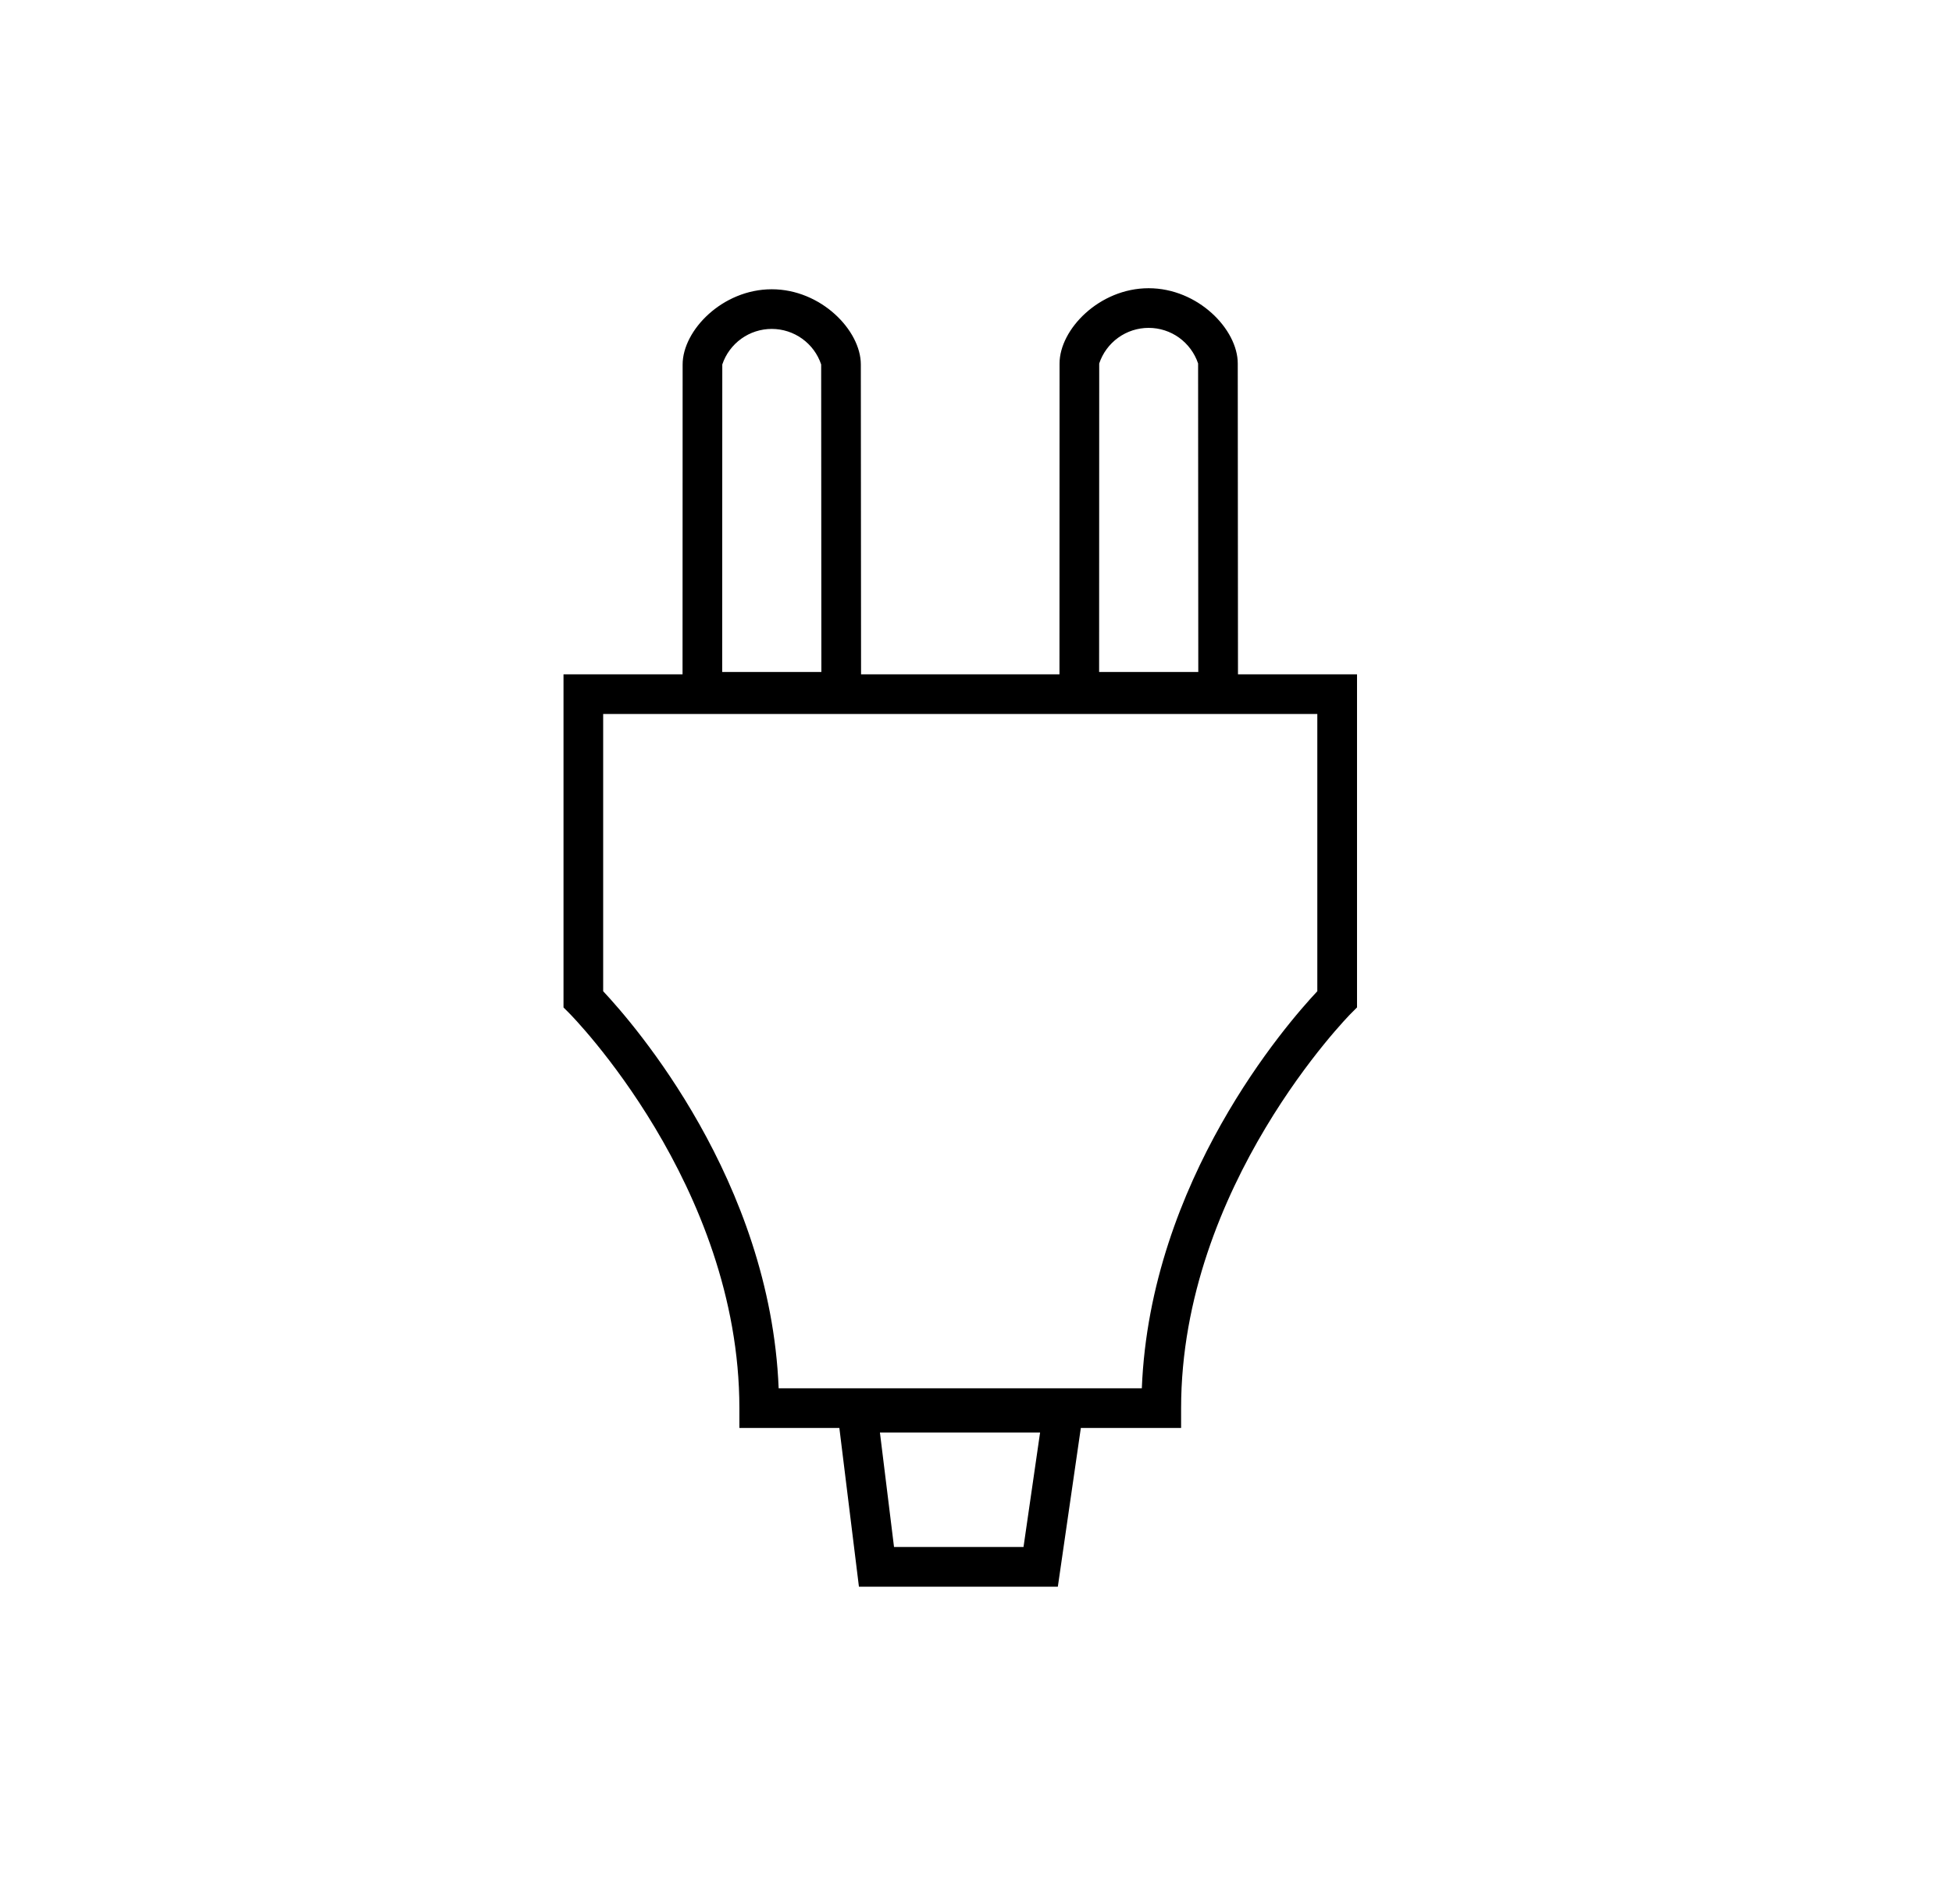 <svg width="41" height="40" viewBox="0 0 41 40" fill="none" xmlns="http://www.w3.org/2000/svg">
<path d="M24.808 29.999H15.53V29.583C15.53 24.898 11.994 21.323 11.958 21.287L11.836 21.165V14.166H28.503V21.164L28.38 21.287C28.344 21.322 24.808 24.909 24.808 29.583V29.999ZM16.355 29.166H23.983C24.158 24.799 27.025 21.51 27.669 20.824V14.999H12.669V20.824C13.313 21.51 16.18 24.799 16.355 29.166Z" fill="black"/>
<path d="M18.086 14.95H14.336L14.338 7.657C14.338 6.941 15.173 6.077 16.21 6.077C17.246 6.077 18.081 6.941 18.081 7.657L18.086 14.533L18.086 14.95ZM15.169 14.117H17.252L17.248 7.657C17.175 7.439 17.036 7.25 16.849 7.116C16.663 6.982 16.439 6.91 16.21 6.91C15.98 6.91 15.756 6.982 15.57 7.116C15.384 7.25 15.244 7.439 15.171 7.657L15.169 14.117ZM26.003 14.95H22.253L22.255 7.636C22.255 6.92 23.09 6.055 24.126 6.055C25.163 6.055 25.998 6.92 25.998 7.636L26.003 14.533L26.003 14.95ZM23.086 14.117H25.169L25.165 7.636C25.092 7.418 24.952 7.229 24.766 7.094C24.58 6.96 24.356 6.888 24.126 6.888C23.897 6.888 23.673 6.96 23.487 7.094C23.3 7.229 23.161 7.418 23.088 7.636L23.086 14.117ZM22.219 33.333H18.041L17.539 29.261H22.809L22.219 33.333ZM18.778 32.499H21.498L21.846 30.095H18.482L18.778 32.499Z" fill="black"/>
</svg>
